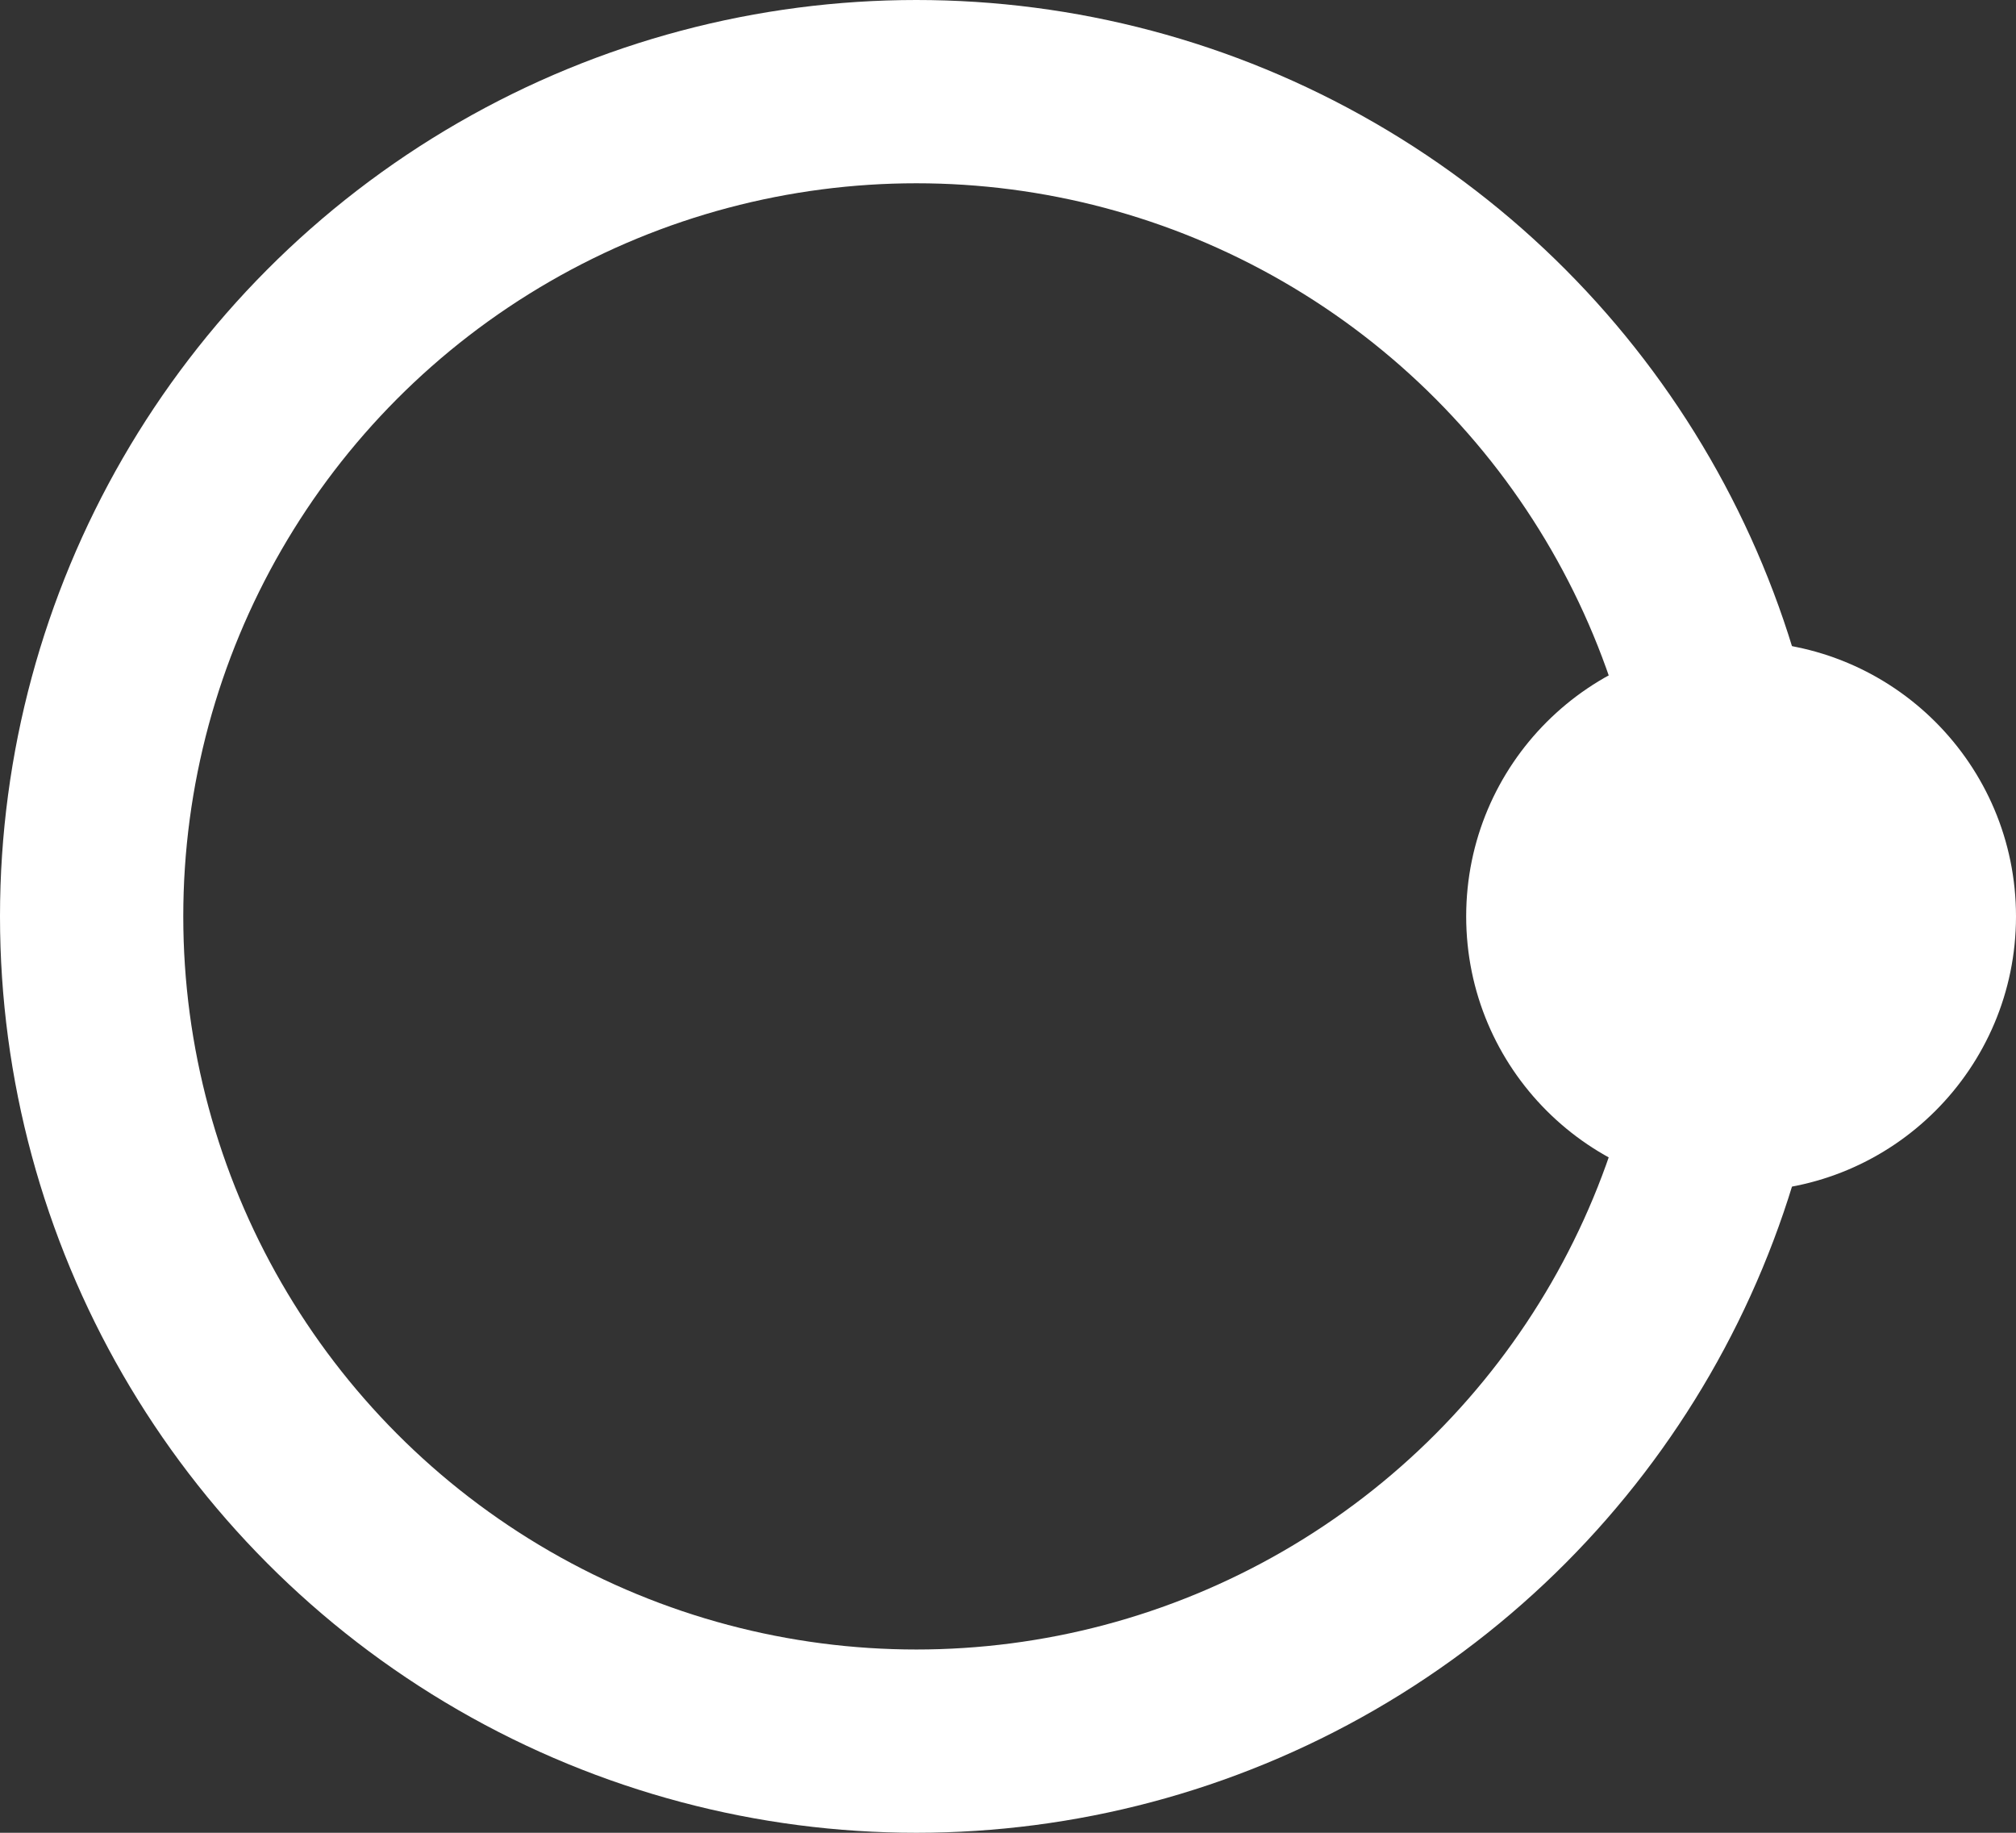 <svg xmlns="http://www.w3.org/2000/svg" id="prefix__circle-fance" width="22" height="20" viewBox="0 0 22 20">
    <rect x="0" y="0" width="22" height="20" fill="#333333" stroke="none"/>
    <circle id="prefix__Ellipse_25" cx="3" cy="3" r="3" fill="#fff" data-name="Ellipse 25" transform="translate(16 7)"/>
    <g id="prefix__Ellipse_26" fill="none" stroke="#fff" stroke-width="2px" data-name="Ellipse 26">
        <circle cx="10" cy="10" r="10" stroke="none"/>
        <circle cx="10" cy="10" r="9"/>
    </g>
</svg>
